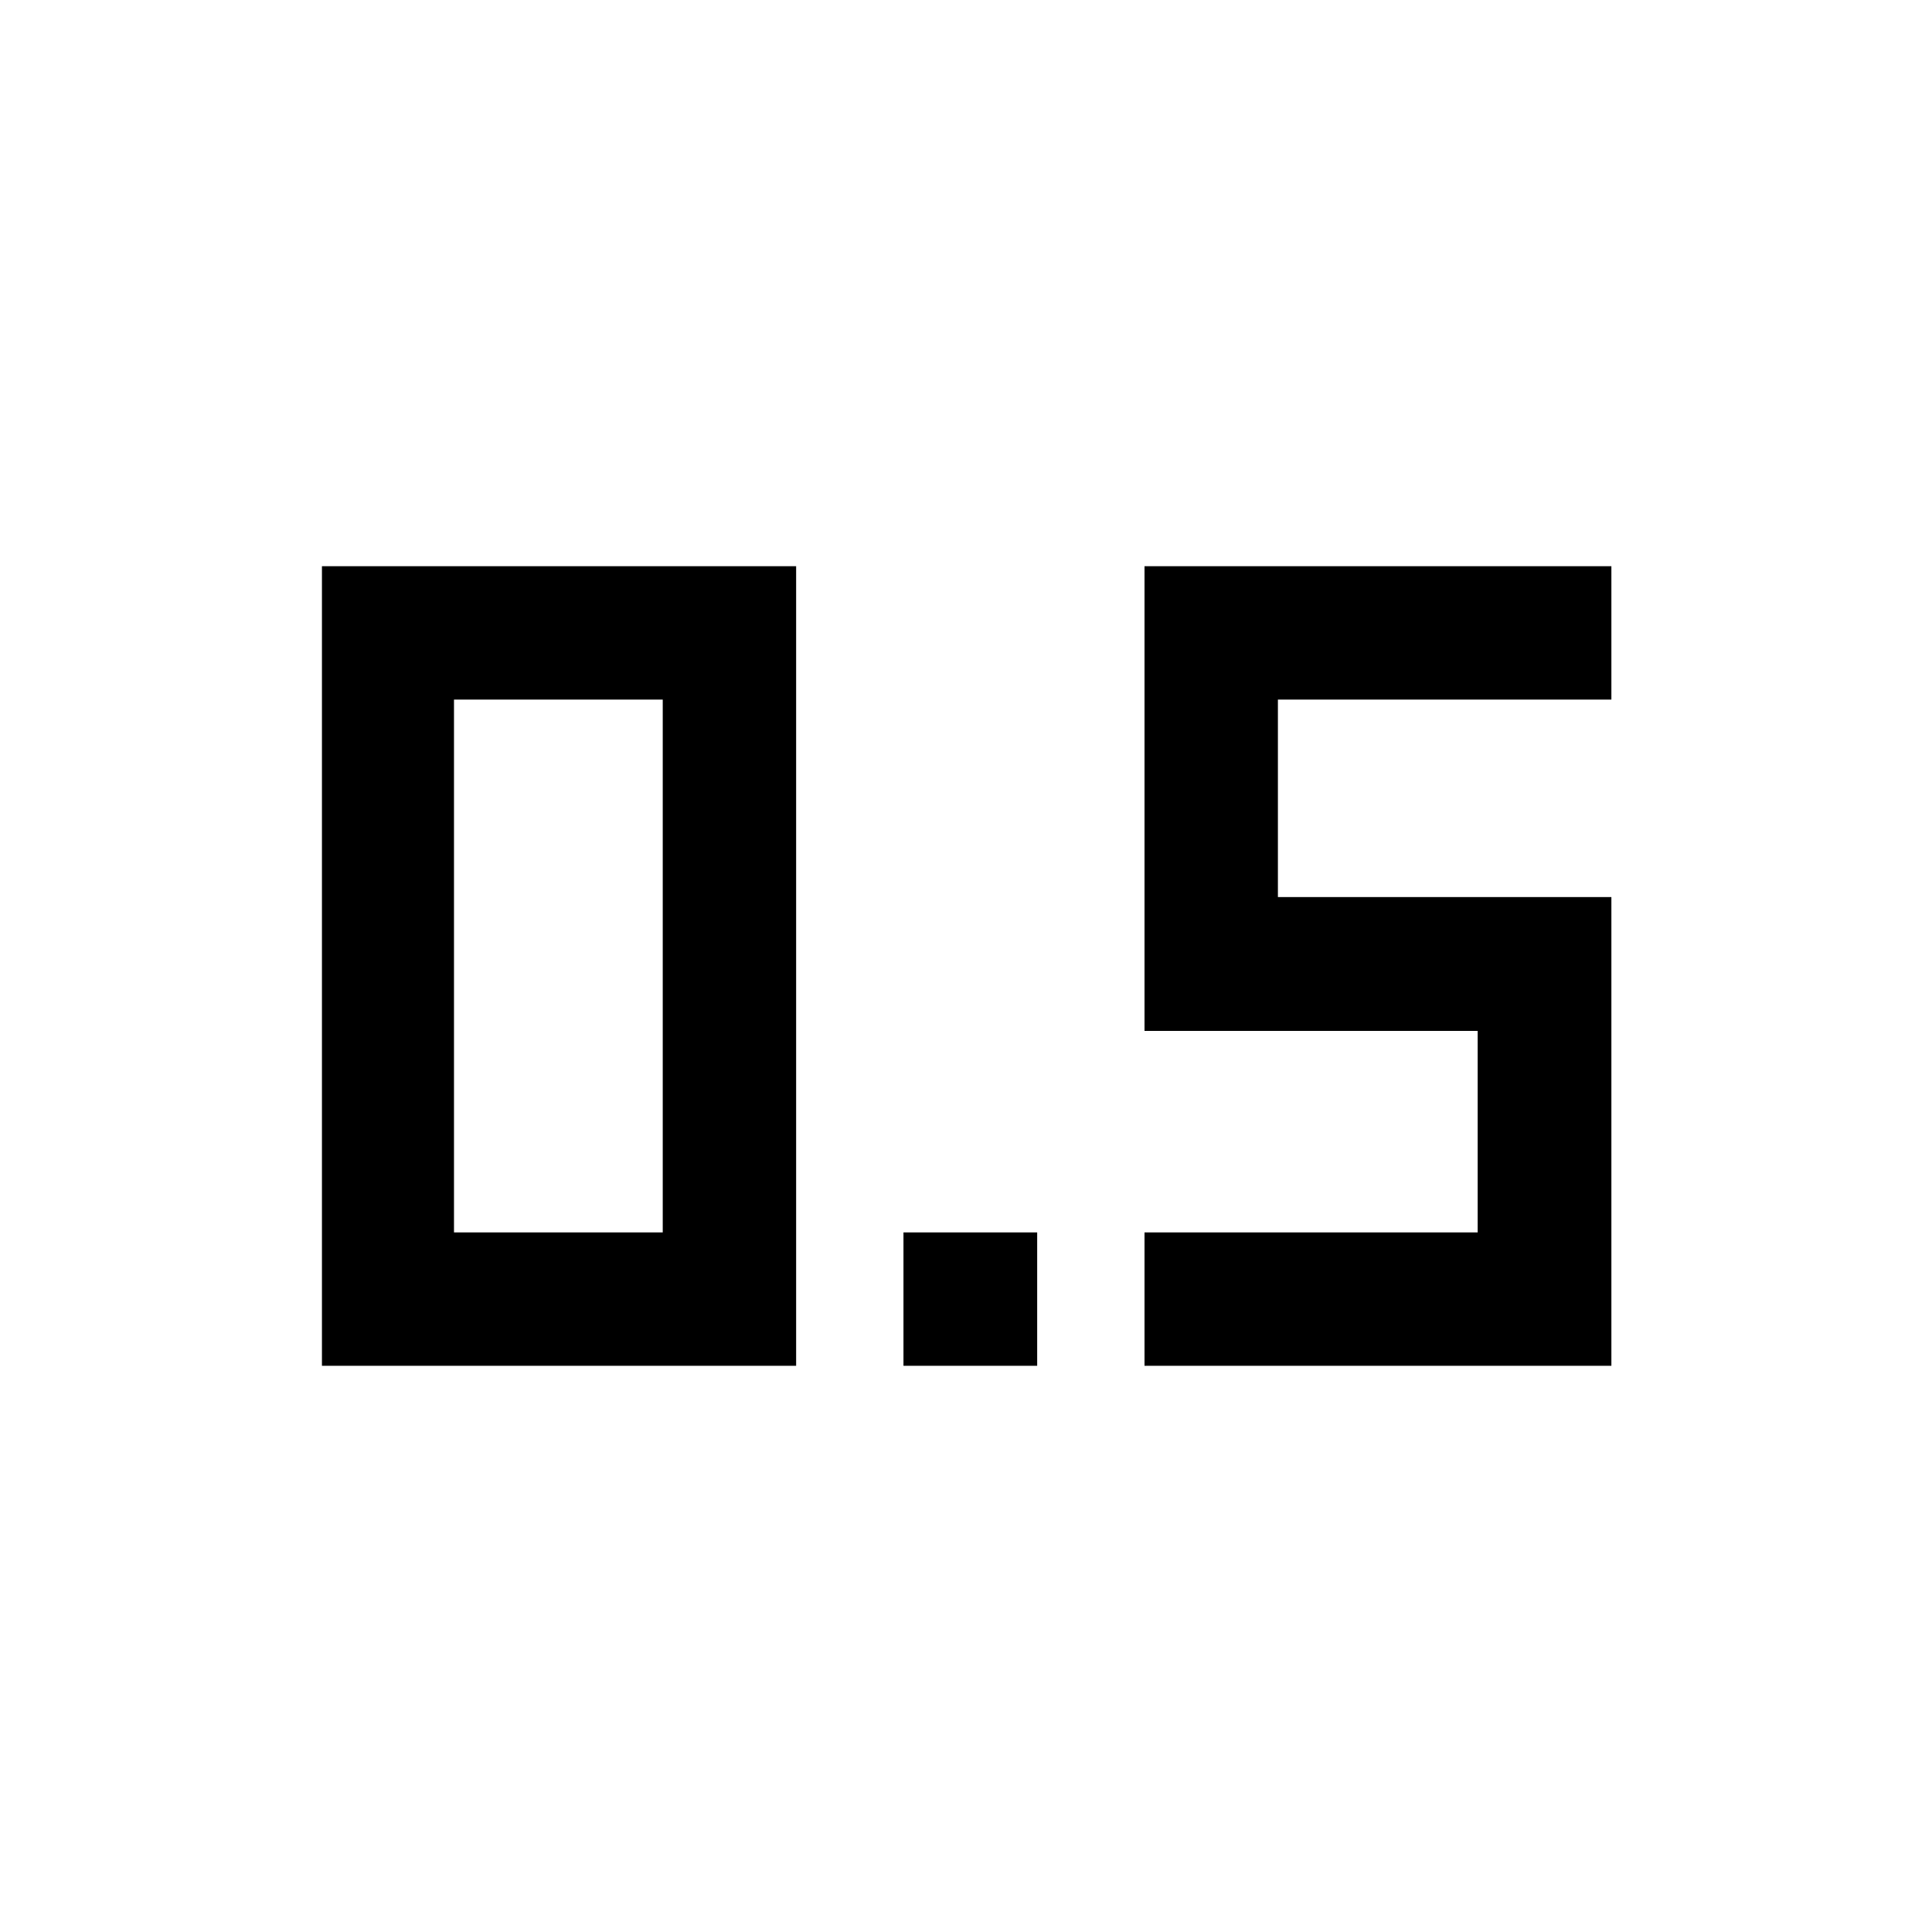 <svg xmlns="http://www.w3.org/2000/svg" height="40" viewBox="0 -960 960 960" width="40"><path d="M448.928-281.333v-66.283h66.441v66.283h-66.441Zm119.775 0v-66.283h165.544v-100.123H568.703v-230.928h231.986v66.283H634.985v98.123h165.704v232.928H568.703Zm-408.732 0v-397.334h235.623v397.334H159.971Zm65.615-66.283h103.726v-264.768H225.586v264.768Z"/></svg>
